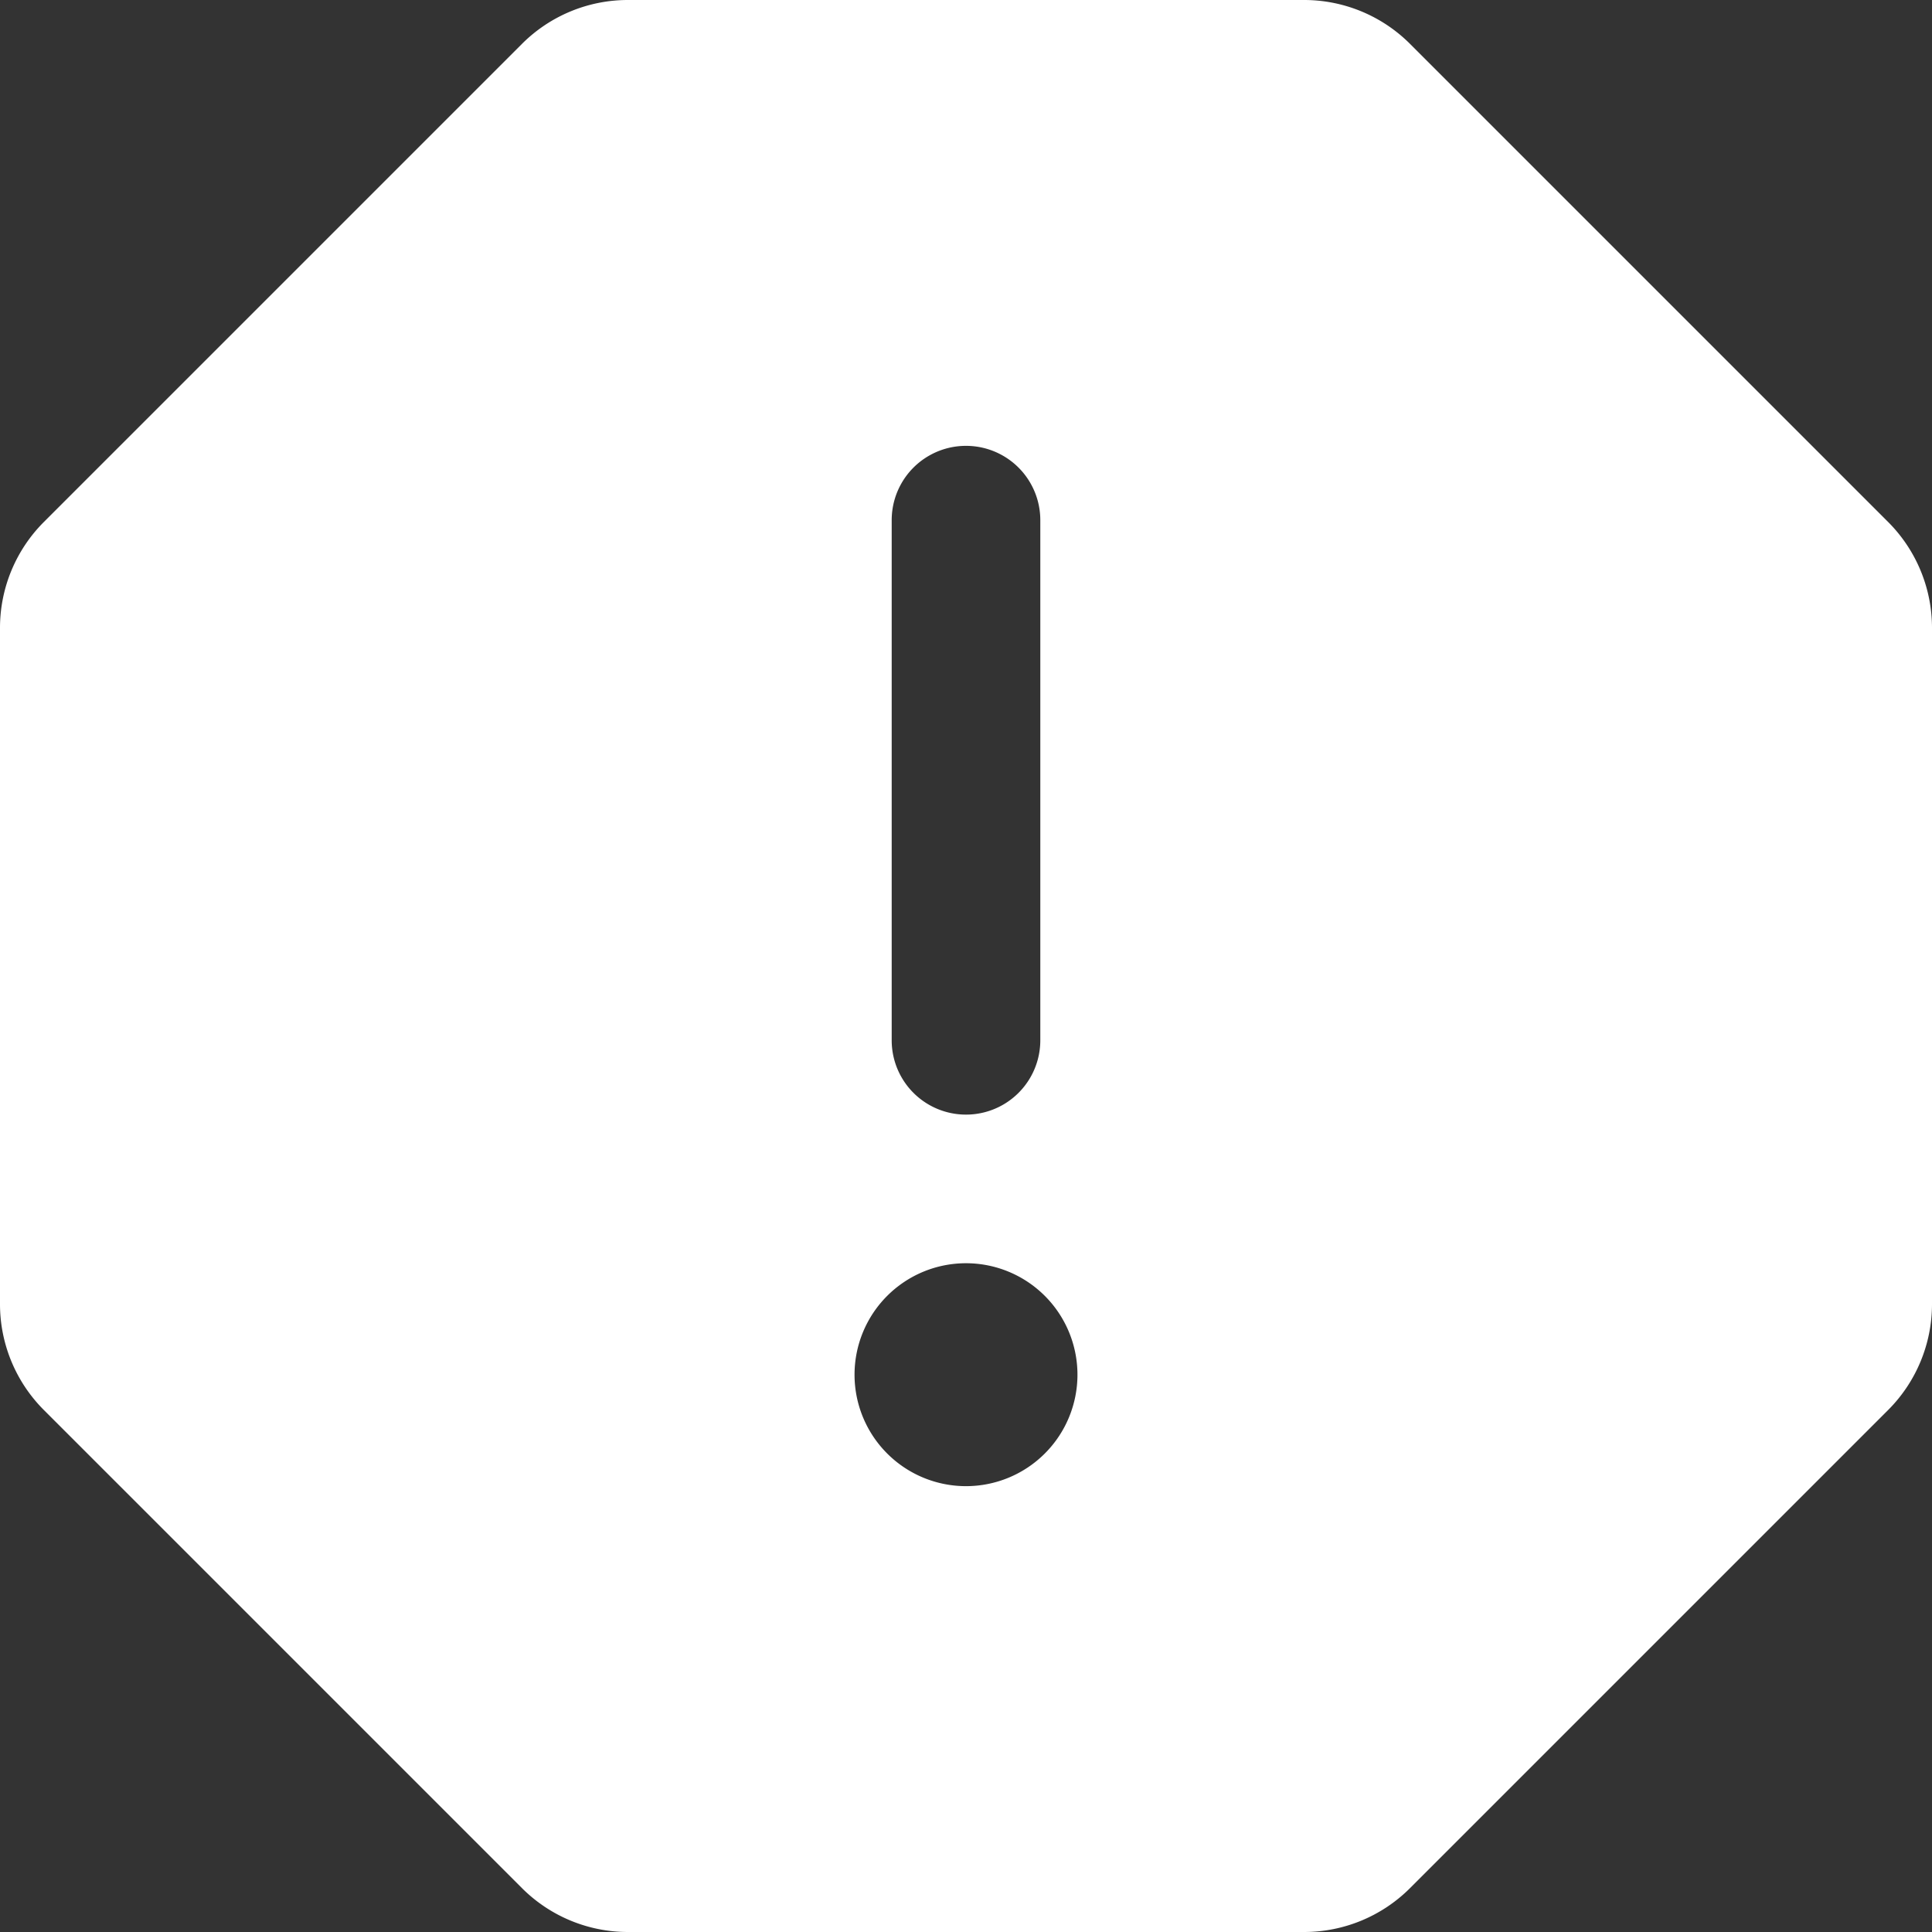 <svg xmlns="http://www.w3.org/2000/svg" viewBox="0 0 208 208"><rect x="0" y="0" width="208" height="208" fill="#333333" stroke="none"/><defs><style>.cls-1{fill:#fff;}</style></defs><g id="Слой_2" data-name="Слой 2"><g id="Слой_1-2" data-name="Слой 1"><path class="cls-1" d="M203.31,56.23,151.77,4.69A16.13,16.13,0,0,0,140.45,0H67.55A16.13,16.13,0,0,0,56.23,4.69L4.69,56.23A16.13,16.13,0,0,0,0,67.55v72.9a16.13,16.13,0,0,0,4.69,11.32l51.54,51.54A16.13,16.13,0,0,0,67.55,208h72.9a16.13,16.13,0,0,0,11.32-4.69l51.54-51.54A16.13,16.13,0,0,0,208,140.45V67.55A16.13,16.13,0,0,0,203.31,56.23ZM96,56a8,8,0,0,1,16,0v56a8,8,0,0,1-16,0Zm8,104a12,12,0,1,1,12-12A12,12,0,0,1,104,160Z"/></g></g></svg>